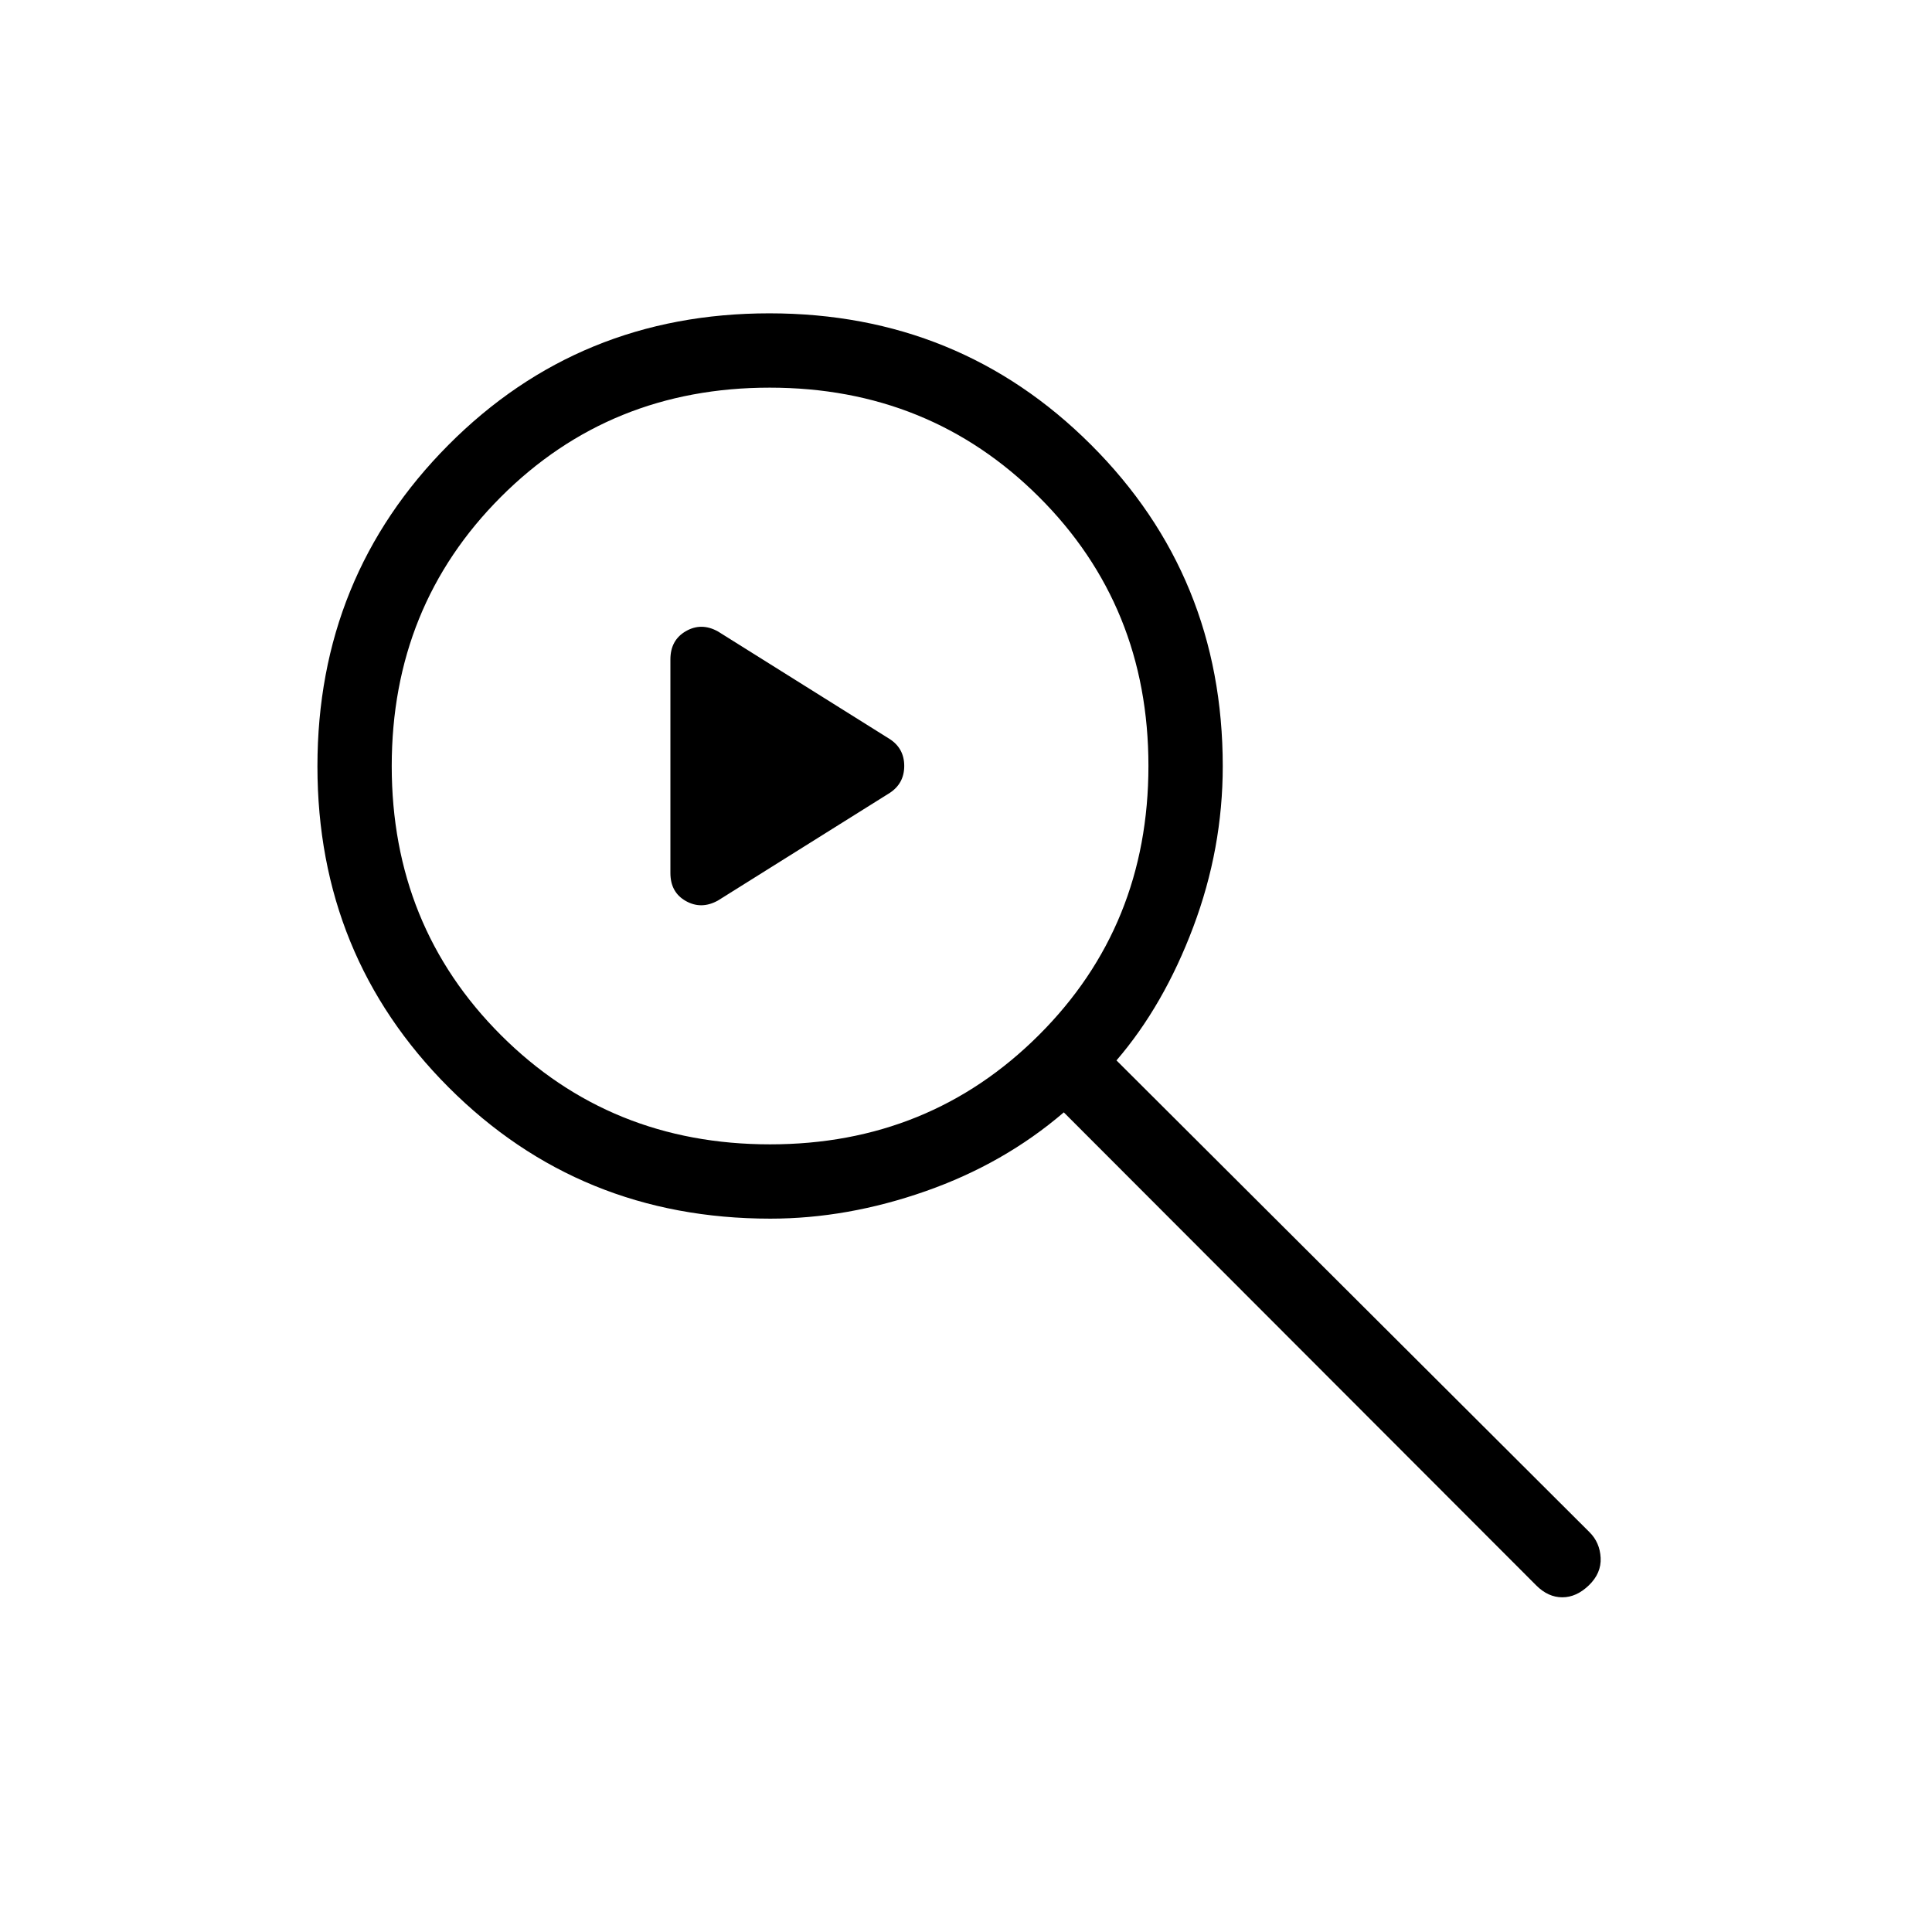 <svg xmlns="http://www.w3.org/2000/svg" height="24" viewBox="0 -960 960 960" width="24"><path d="M333.12-526.22v-106.11q0-9.63 7.7-14.05 7.7-4.43 15.94.15l85.47 53.54q7.08 4.69 7.08 13.28 0 8.6-7.08 13.33l-85.47 53.54q-8.24 4.58-15.94.27-7.7-4.31-7.7-13.95Zm49.69 171.76q-94.77 0-159.92-65.27-65.16-65.27-65.16-159.5t65.06-159.65q65.06-65.43 159.5-65.43t159.86 65.34q65.43 65.35 65.43 159.68 0 40.98-14.66 79.92-14.65 38.95-38.15 66.28l235.08 234.46q5.11 5.09 5.5 12.71.38 7.61-5.81 13.61-6.19 6-13.23 6t-12.92-5.87L528.6-407.27q-29.79 25.54-68.68 39.17-38.88 13.64-77.11 13.64Zm-.16-36.92q79.12 0 133.56-54.3t54.44-133.75q0-79.45-54.44-133.7-54.44-54.25-133.75-54.25T248.9-713.09q-54.25 54.3-54.25 133.75 0 79.46 54.29 133.71 54.28 54.25 133.71 54.25Z"/></svg>